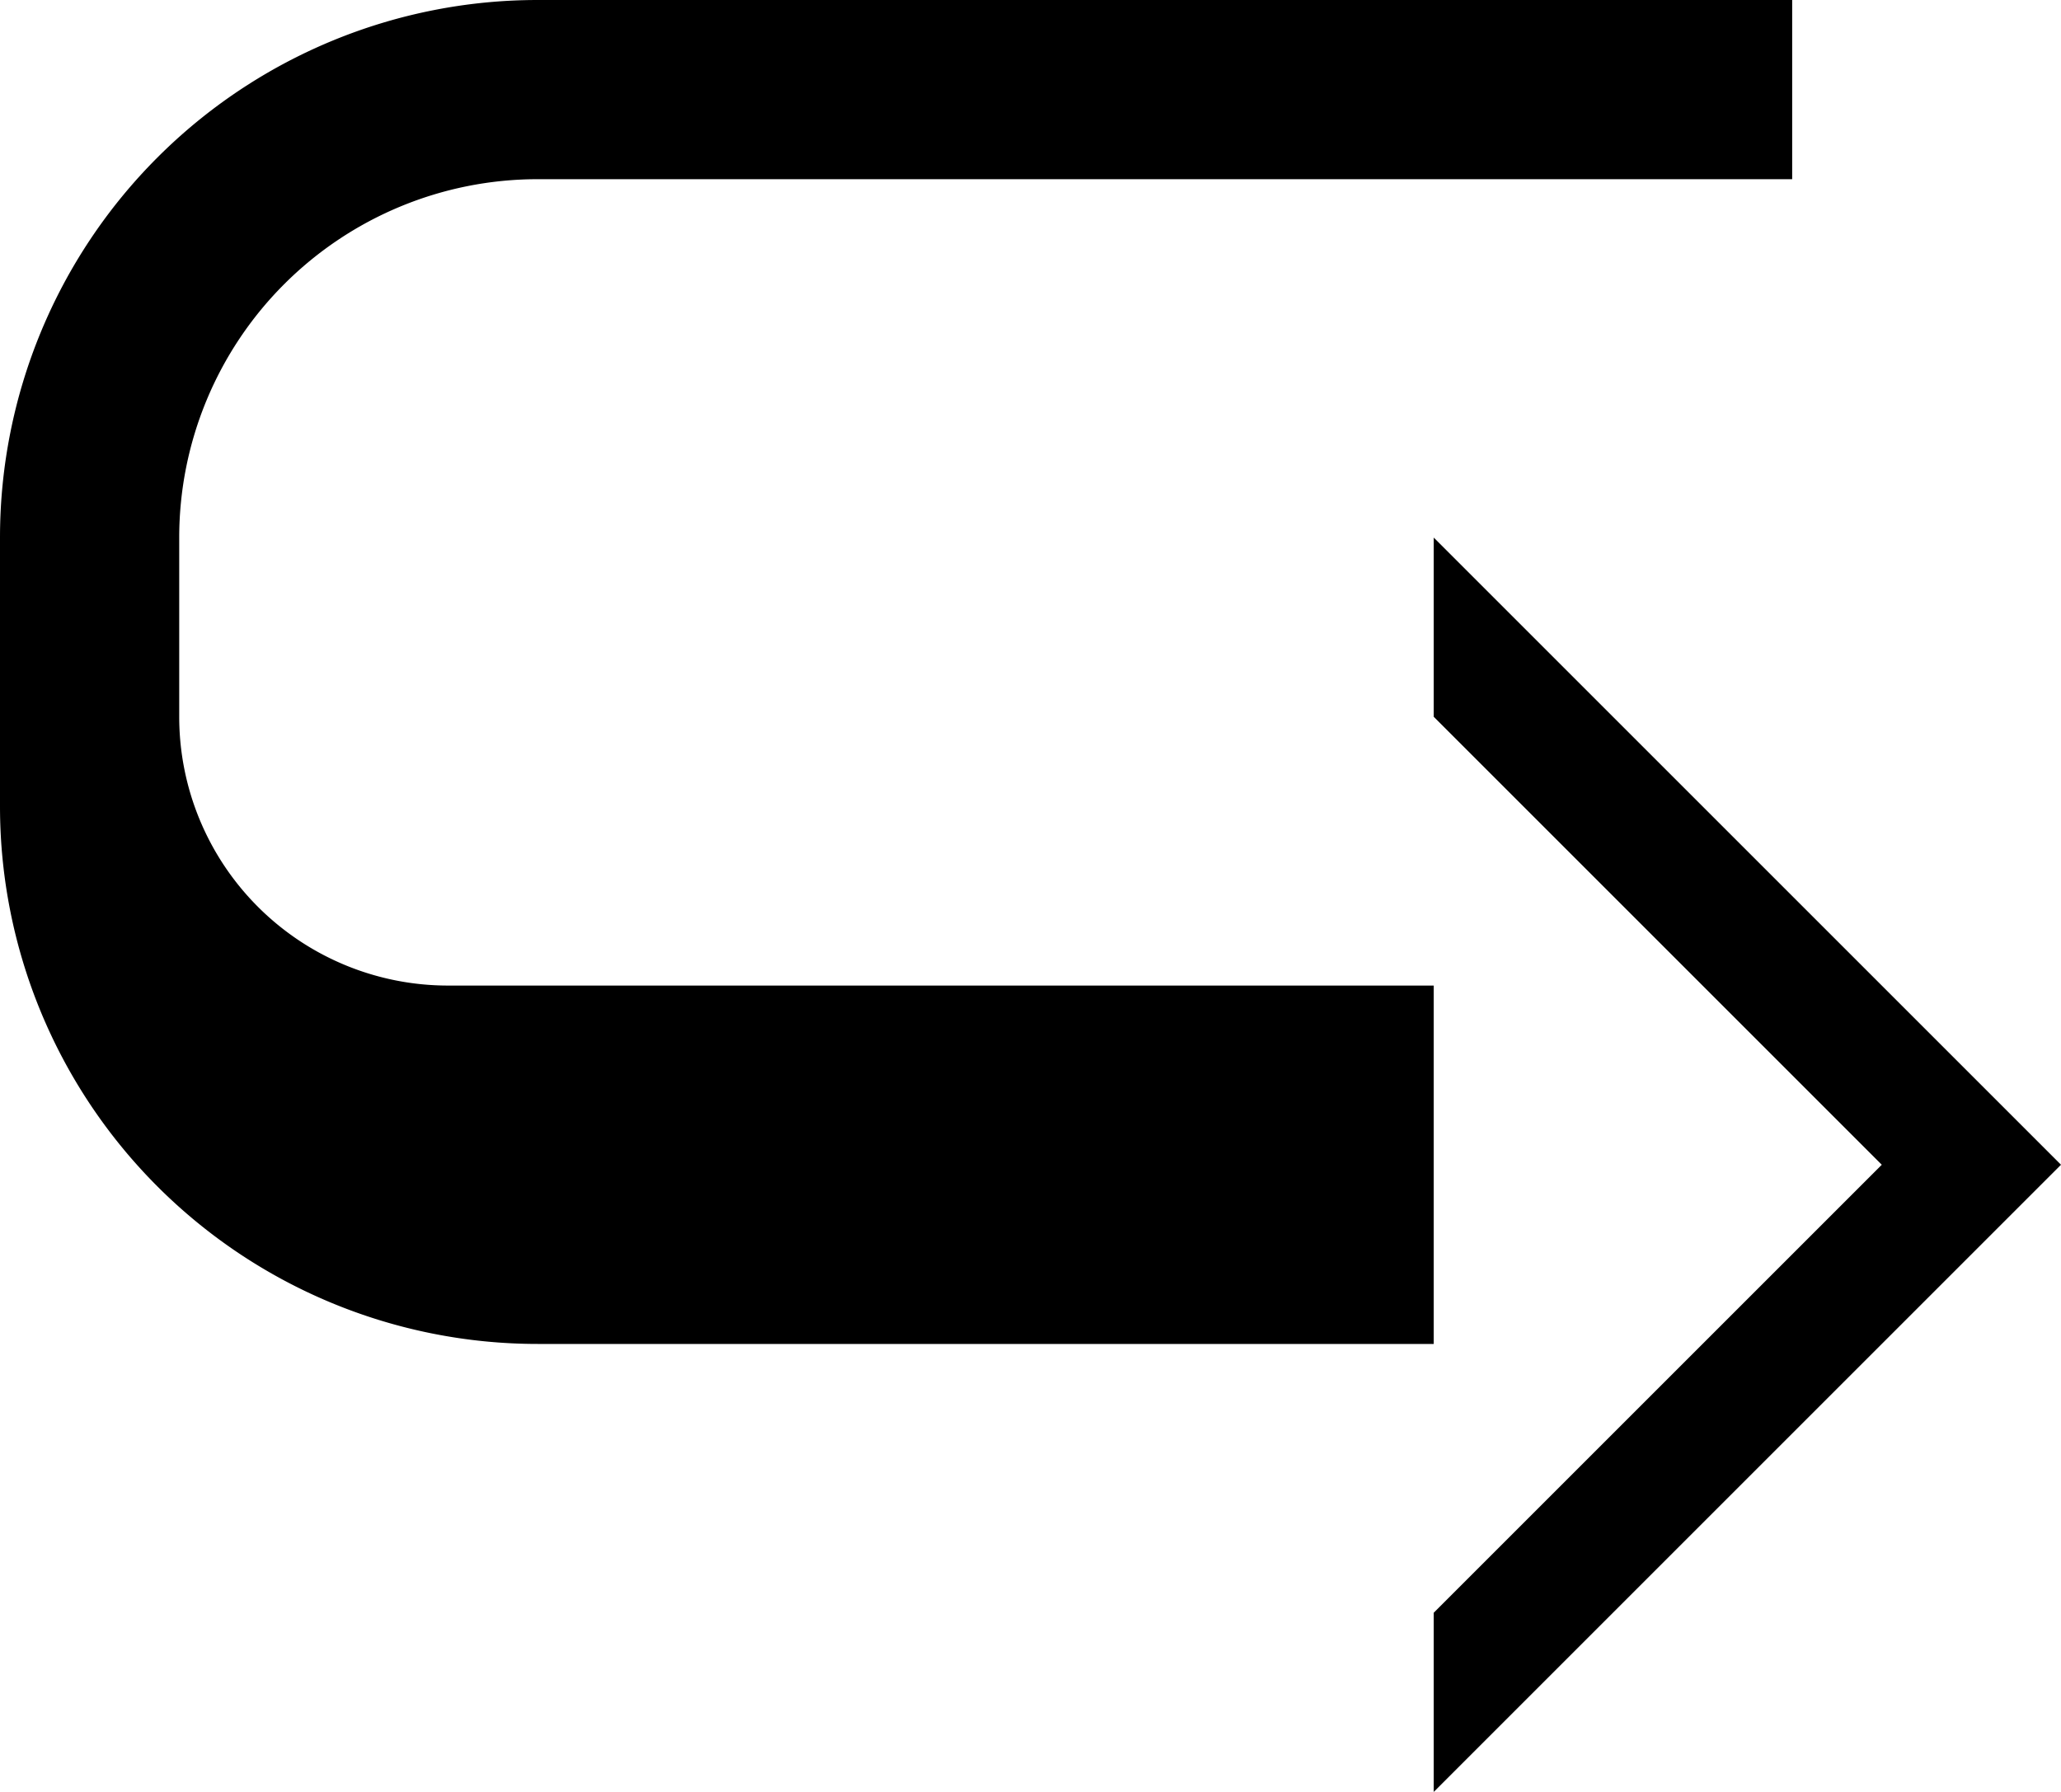 <svg xmlns="http://www.w3.org/2000/svg" version="1.0" width="23" height="20"><path d="M16 6l7 7-7 7v-2l5-5-5-5V6z"/><path d="M6 0a6 6 0 0 0-6 6v3a6 6 0 0 0 6 6h10v-4H5a3 3 0 0 1-3-3V6a4 4 0 0 1 4-4h14V0H6z"/></svg>